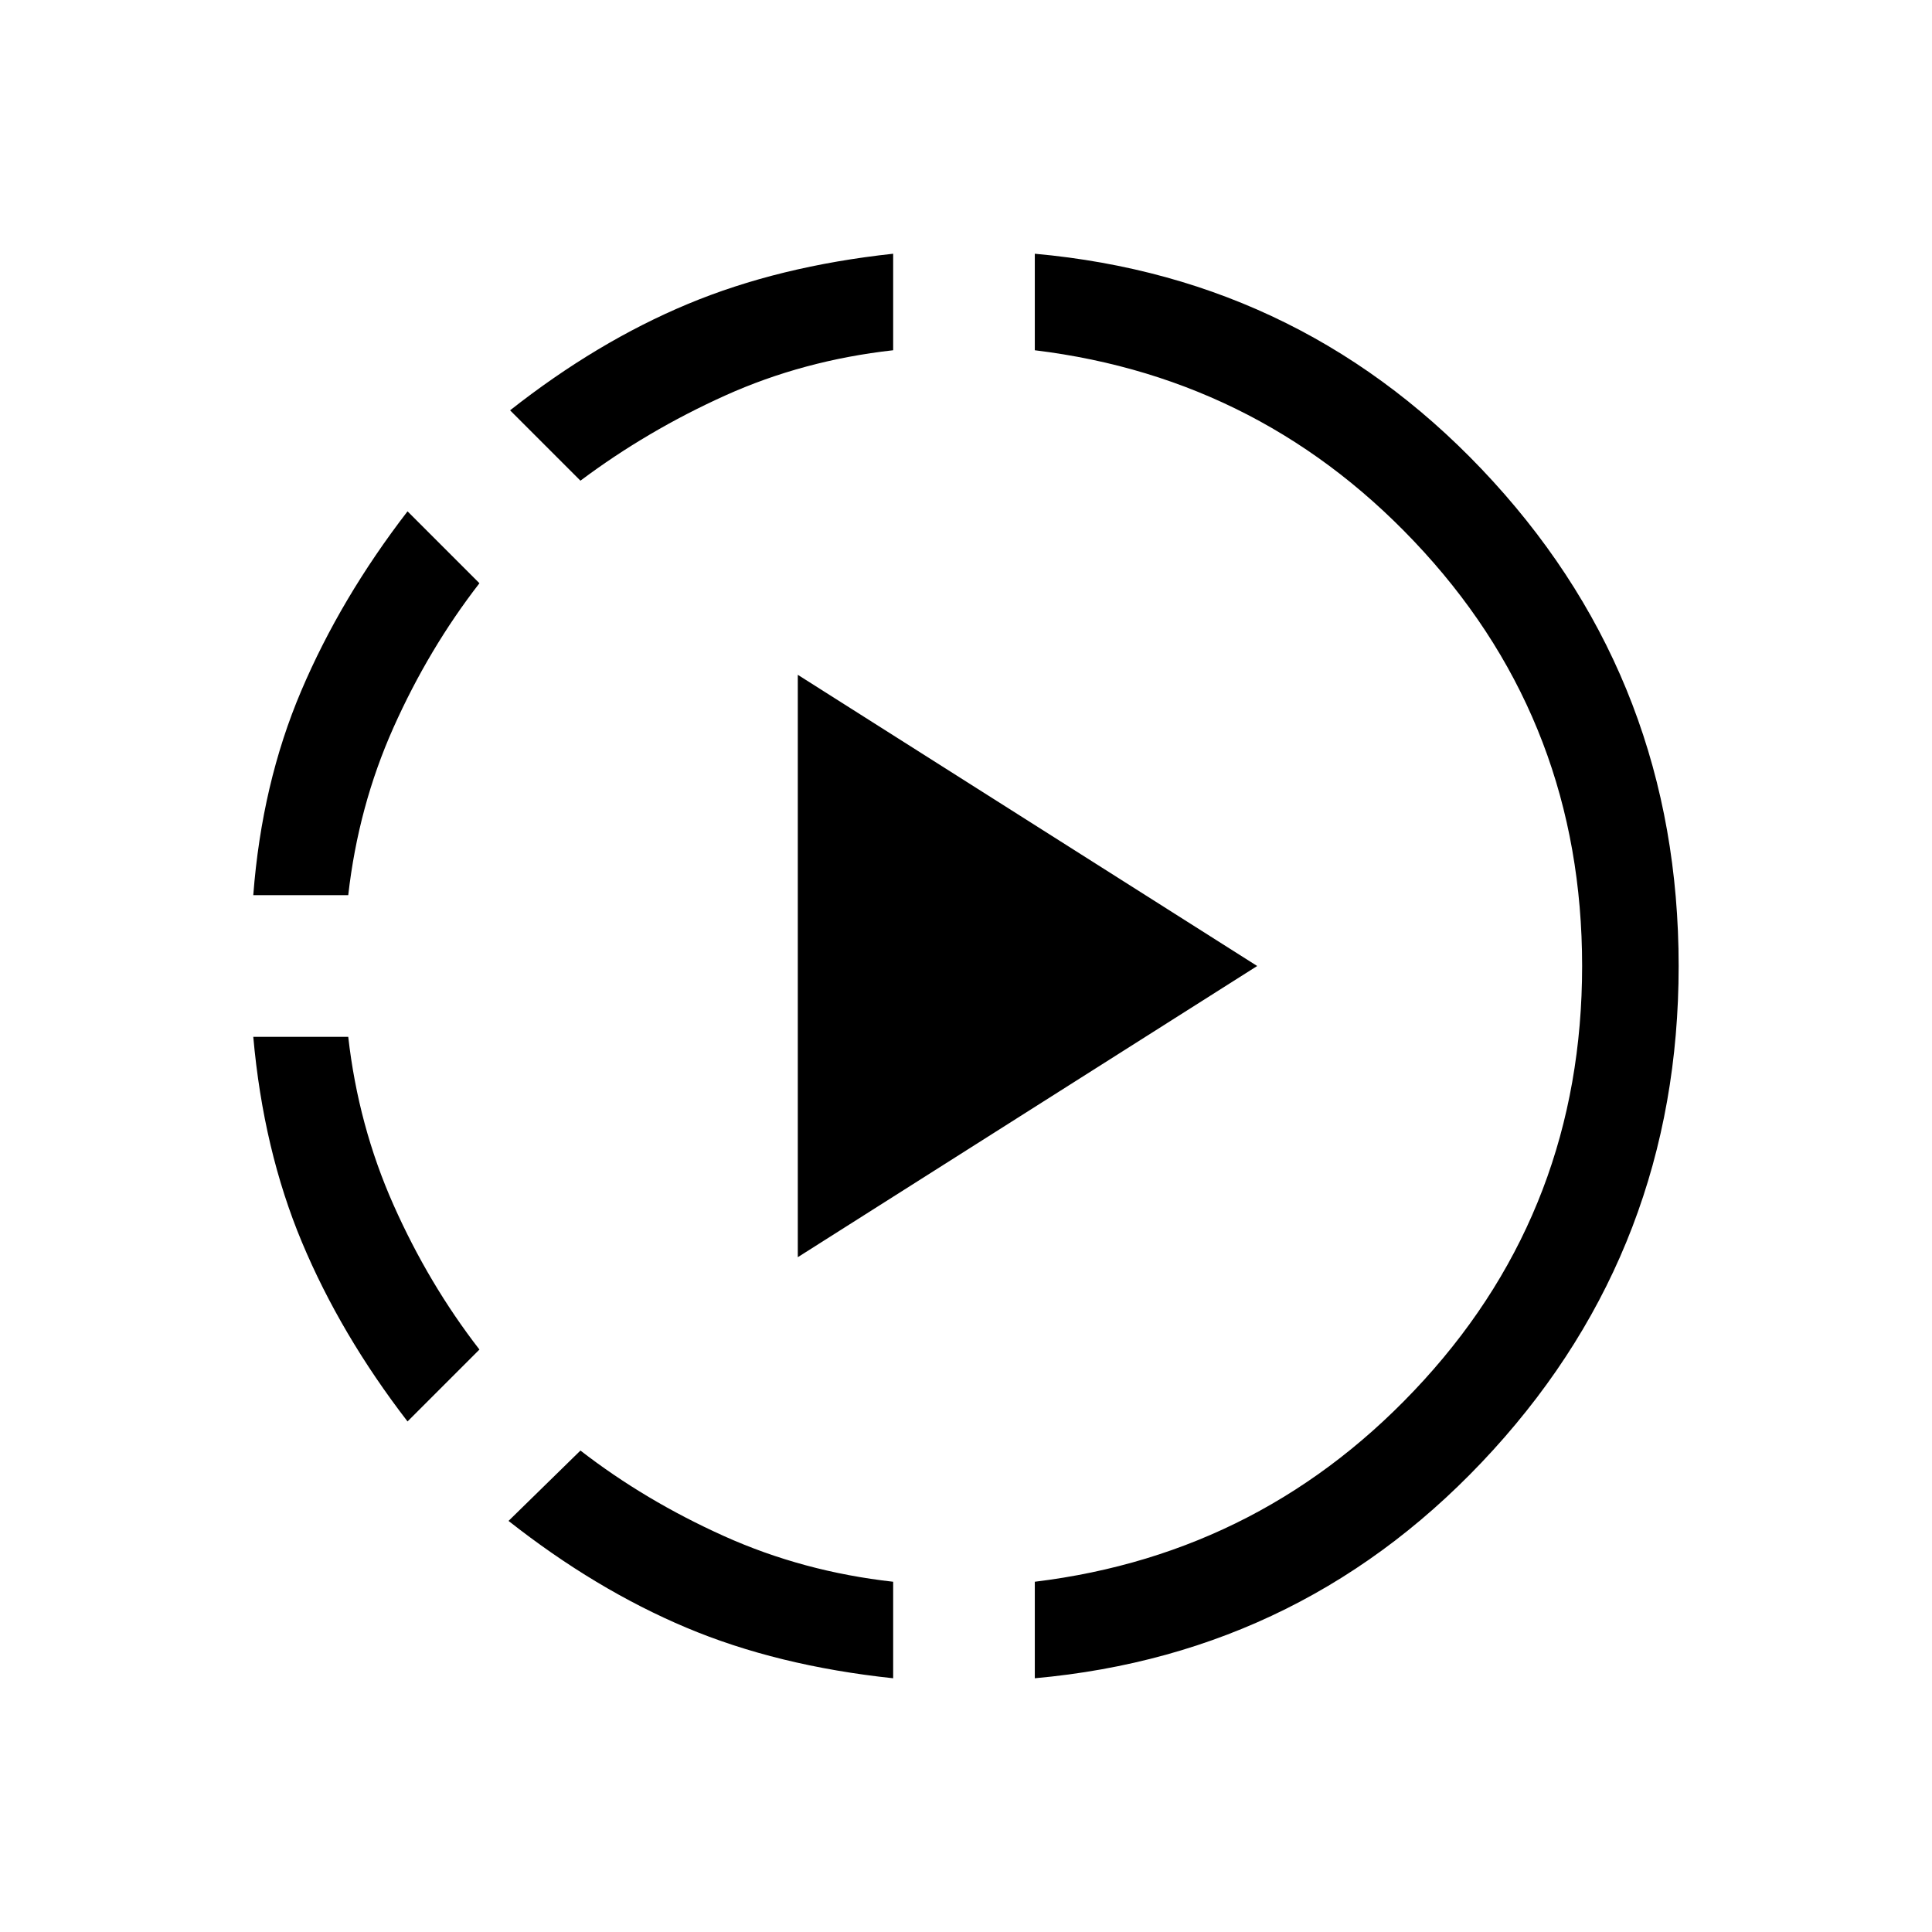 <svg xmlns="http://www.w3.org/2000/svg" height="20" viewBox="0 -960 960 960" width="20"><path d="M202.5-253.69q-33.27-43.2-52.46-89.04-19.19-45.85-24.19-102.08h47.19q5 44.19 22.5 83.54 17.5 39.35 42.69 71.85l-35.73 35.73Zm-76.65-261.5q4.23-55.43 23.81-101.48 19.57-46.06 52.84-89.25l35.73 35.73q-25.19 32.5-42.69 71.65-17.5 39.16-22.5 83.35h-47.19Zm317.96 389.11q-57.73-6.15-102.87-25.19-45.13-19.04-88.25-53l35.73-34.96q32.04 24.81 71.33 42.5t84.06 22.69v47.96ZM288.42-721.15l-34.96-34.96q43.12-33.97 88.25-52.81 45.14-18.85 102.1-25v47.96q-44.69 5-83.48 22.5-38.79 17.5-71.91 42.31Zm108 385.84v-289.38L624.69-480 396.42-335.31Zm117.77 209.23v-47.96q114.89-14 193.43-100.29 78.53-86.29 78.53-205.67 0-119.38-78.53-205.67-78.54-86.29-193.43-100.29v-47.96Q649.88-821.69 742-720.69q92.11 101 92.11 240.69 0 139.19-92.11 240.44-92.12 101.25-227.81 113.48Z"/></svg>